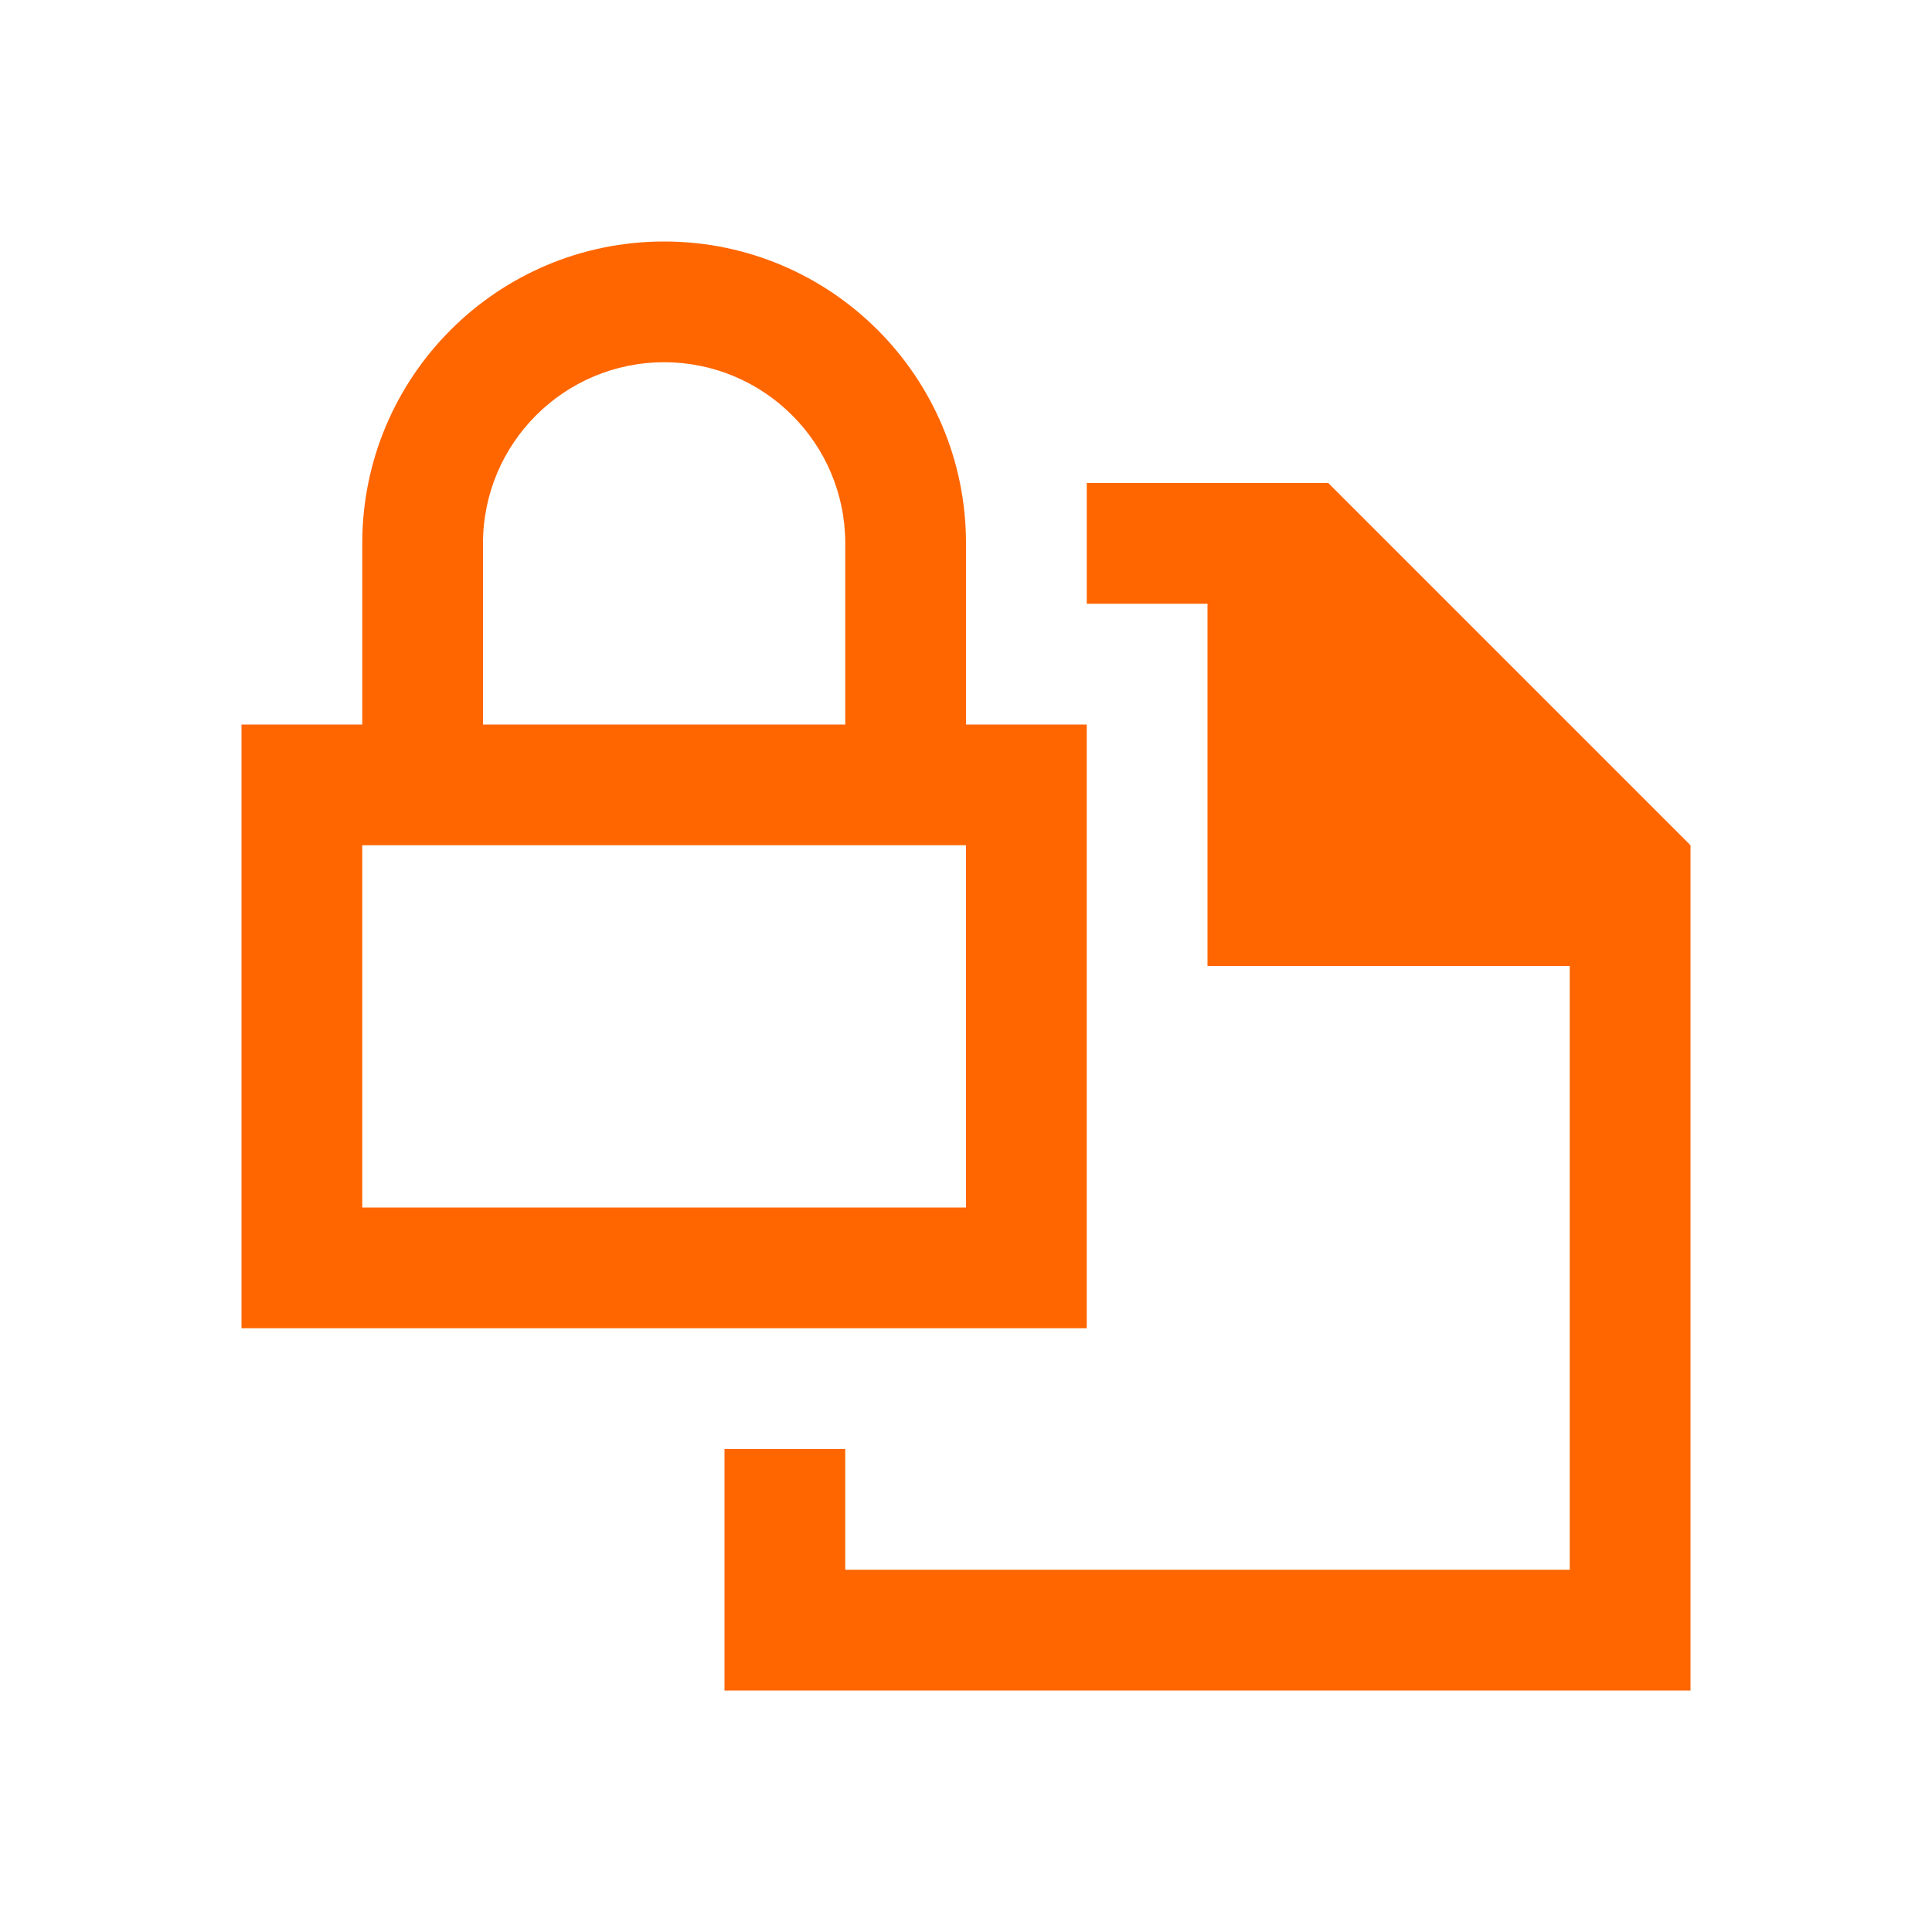 <!DOCTYPE svg>
<svg viewBox="0 0 16 16" version="1.1" xmlns="http://www.w3.org/2000/svg">
    <defs>
        <style type="text/css" id="current-color-scheme">
            .ColorScheme-Text {
                color:#232629;
            }
        </style>
    </defs>
    <path class="ColorScheme-Text" style="fill:#ff6600; fill-opacity:1; stroke:none" d="M 9 5 L 10 5 L 10 8 L 13 8 L 13 13 L 7 13 L 7 12 L 6 12 L 6 14 L 14 14 L 14 7 L 11 4 L 9 4 L 9 5 Z"/>
    <path class="ColorScheme-Text" style="fill:#ff6600; fill-opacity:1; stroke:none" d="M 5.5 2 C 4.119 2 3 3.119 3 4.5 L 3 6 L 2 6 L 2 11 L 9 11 L 9 6 L 8 6 L 8 4.5 C 8 3.119 6.881 2 5.5 2 Z M 5.5 3 C 6.328 3 7 3.672 7 4.5 L 7 6 L 4 6 L 4 4.5 C 4 3.672 4.672 3 5.5 3 Z M 3 7 L 4 7 L 7 7 L 8 7 L 8 10 L 3 10 L 3 7 Z"/>
</svg>

